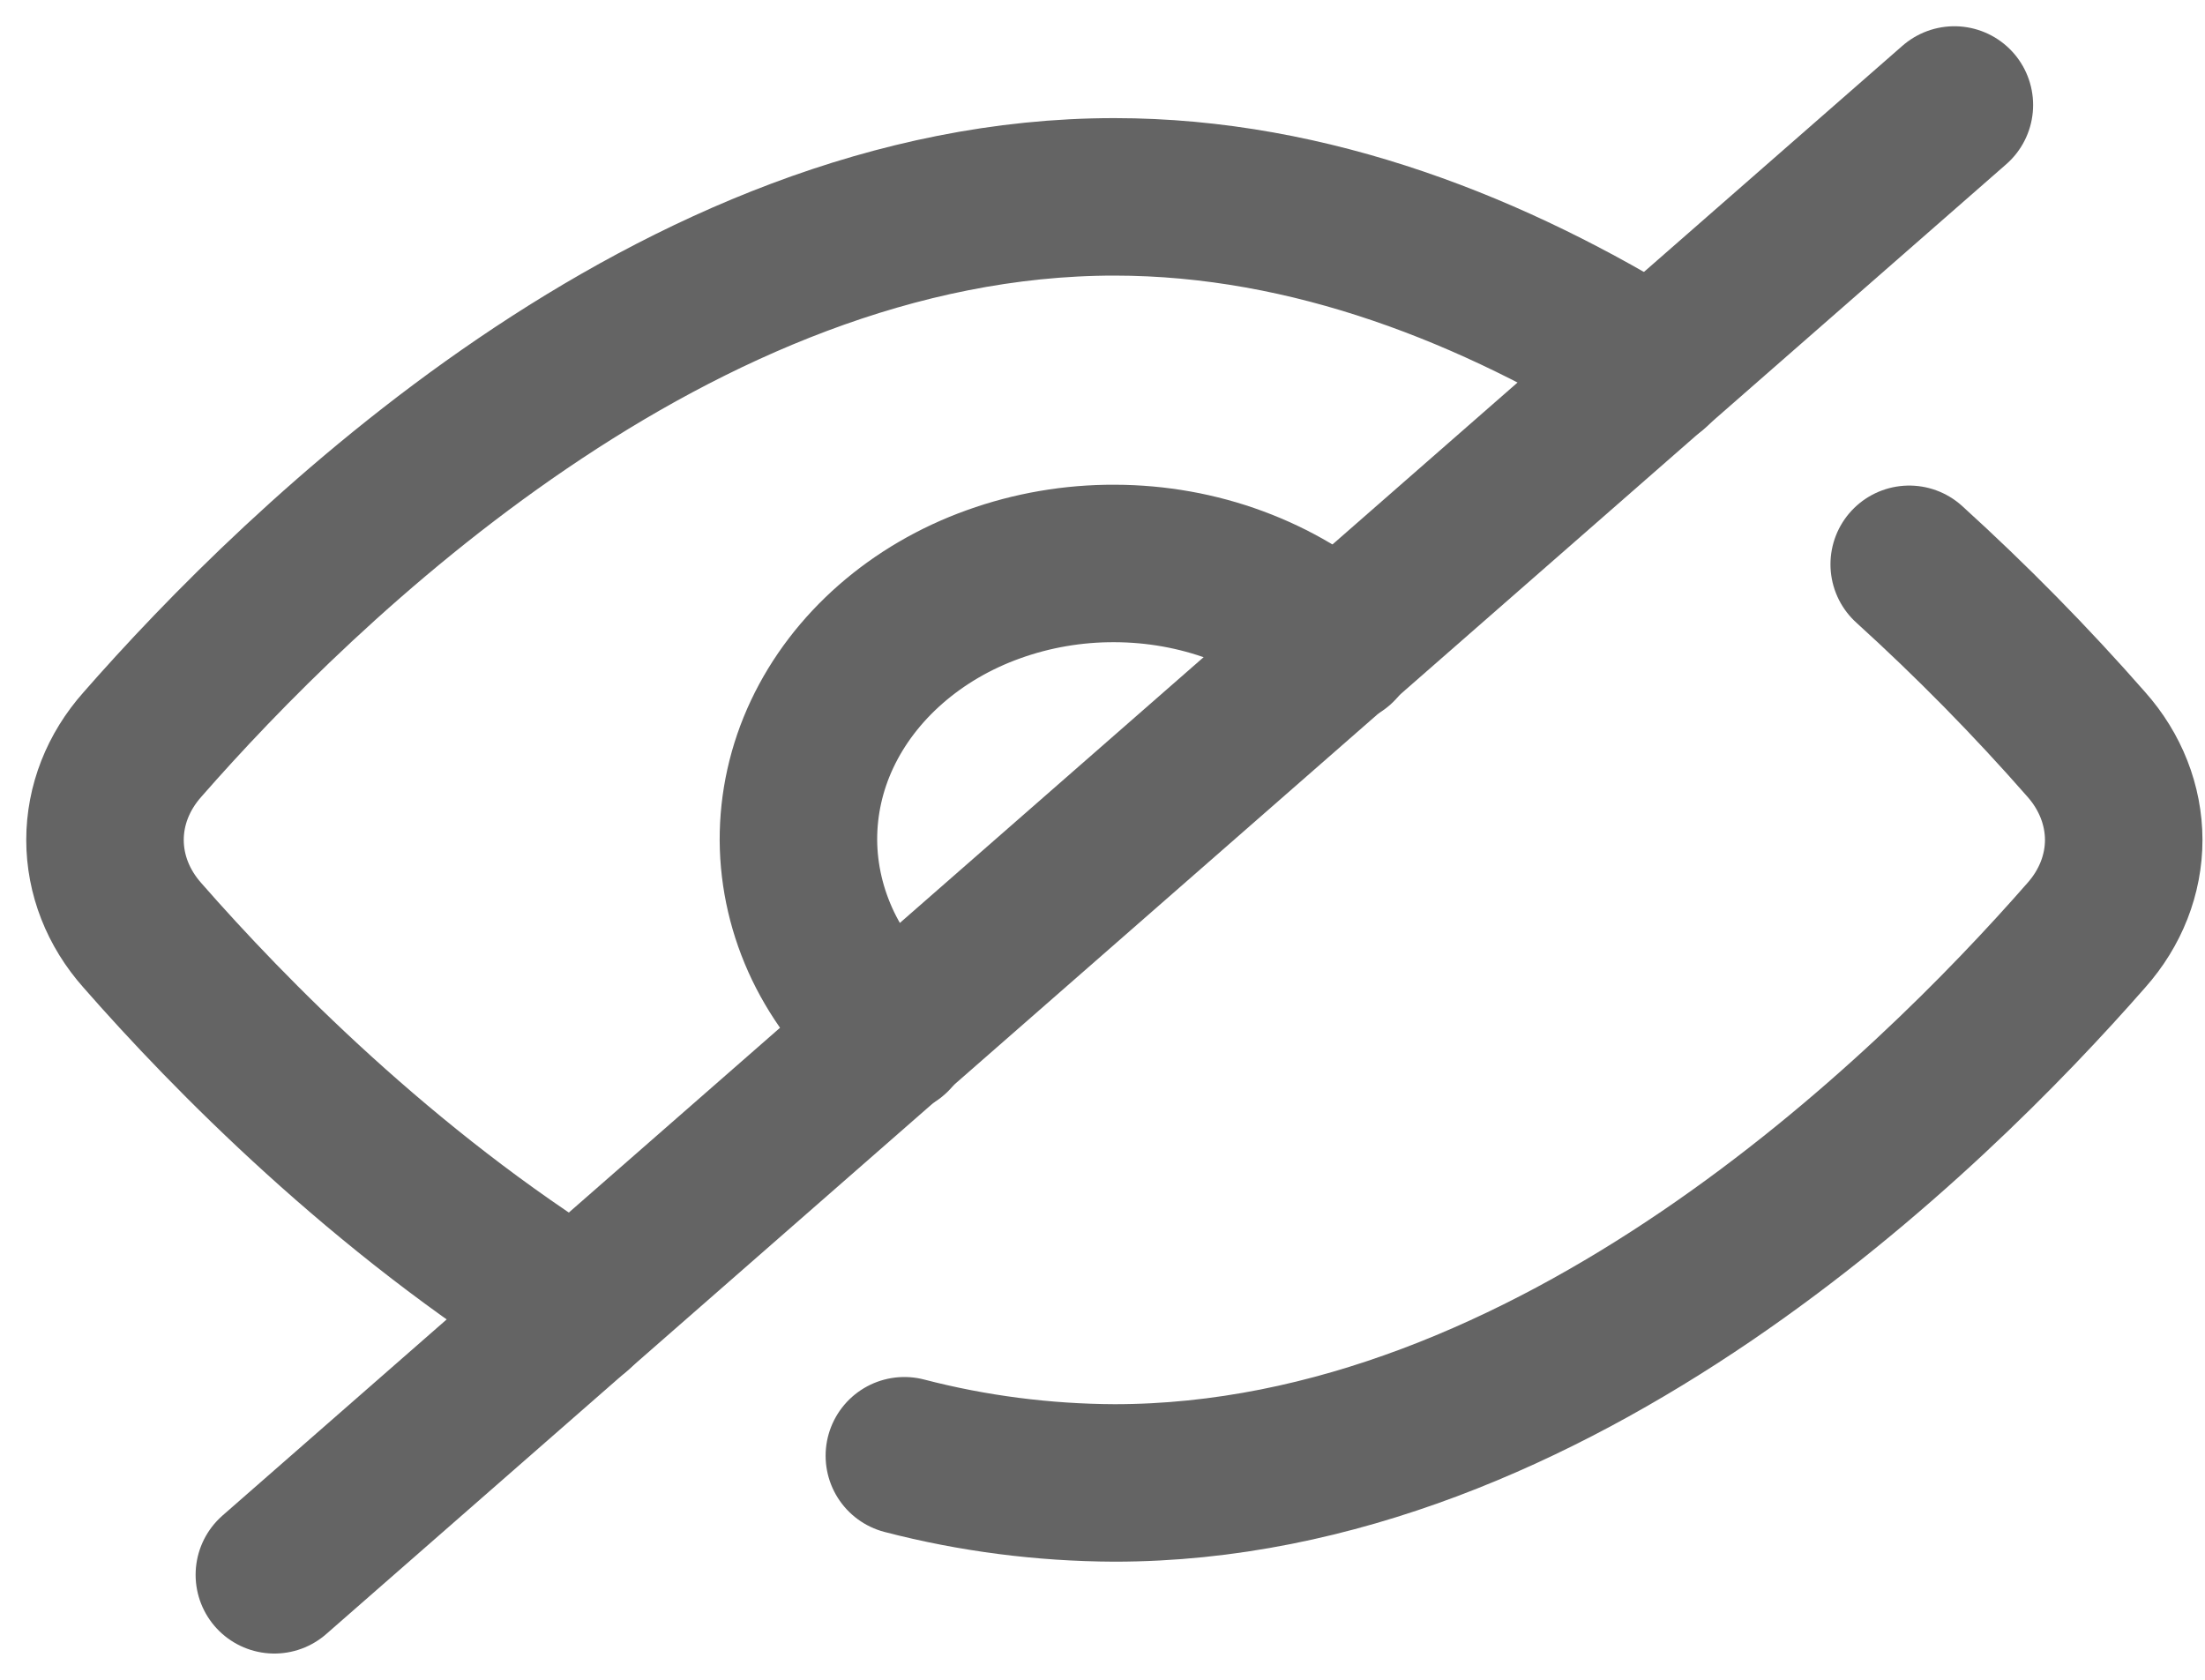 <svg width="21" height="16" viewBox="0 0 21 16" fill="none" xmlns="http://www.w3.org/2000/svg">
<path d="M5.486 12.488C3.641 11.342 2.181 9.851 1.356 8.909C1.125 8.649 1 8.33 1 8C1 7.671 1.125 7.352 1.356 7.092C2.849 5.386 6.431 1.875 10.613 1.875C12.489 1.875 14.243 2.581 15.743 3.515" stroke="#646464" stroke-width="1.5" stroke-linecap="round" stroke-linejoin="round"/>
<path d="M12.743 6.151C12.465 5.904 12.134 5.708 11.769 5.573C11.405 5.438 11.013 5.368 10.617 5.367C10.221 5.365 9.828 5.433 9.462 5.565C9.096 5.696 8.763 5.891 8.483 6.136C8.203 6.381 7.981 6.672 7.83 6.992C7.679 7.312 7.603 7.656 7.604 8.002C7.606 8.349 7.686 8.692 7.839 9.011C7.993 9.33 8.218 9.62 8.5 9.863" stroke="#646464" stroke-width="1.5" stroke-linecap="round" stroke-linejoin="round"/>
<path d="M2.613 15L18.613 1" stroke="#646464" stroke-width="1.5" stroke-linecap="round" stroke-linejoin="round"/>
<path d="M8.613 13.866C9.262 14.035 9.936 14.122 10.613 14.125C14.795 14.125 18.377 10.614 19.87 8.908C20.101 8.648 20.226 8.328 20.226 7.999C20.225 7.67 20.1 7.35 19.869 7.09C19.344 6.491 18.781 5.918 18.183 5.375" stroke="#646464" stroke-width="1.5" stroke-linecap="round" stroke-linejoin="round"/>
</svg>
